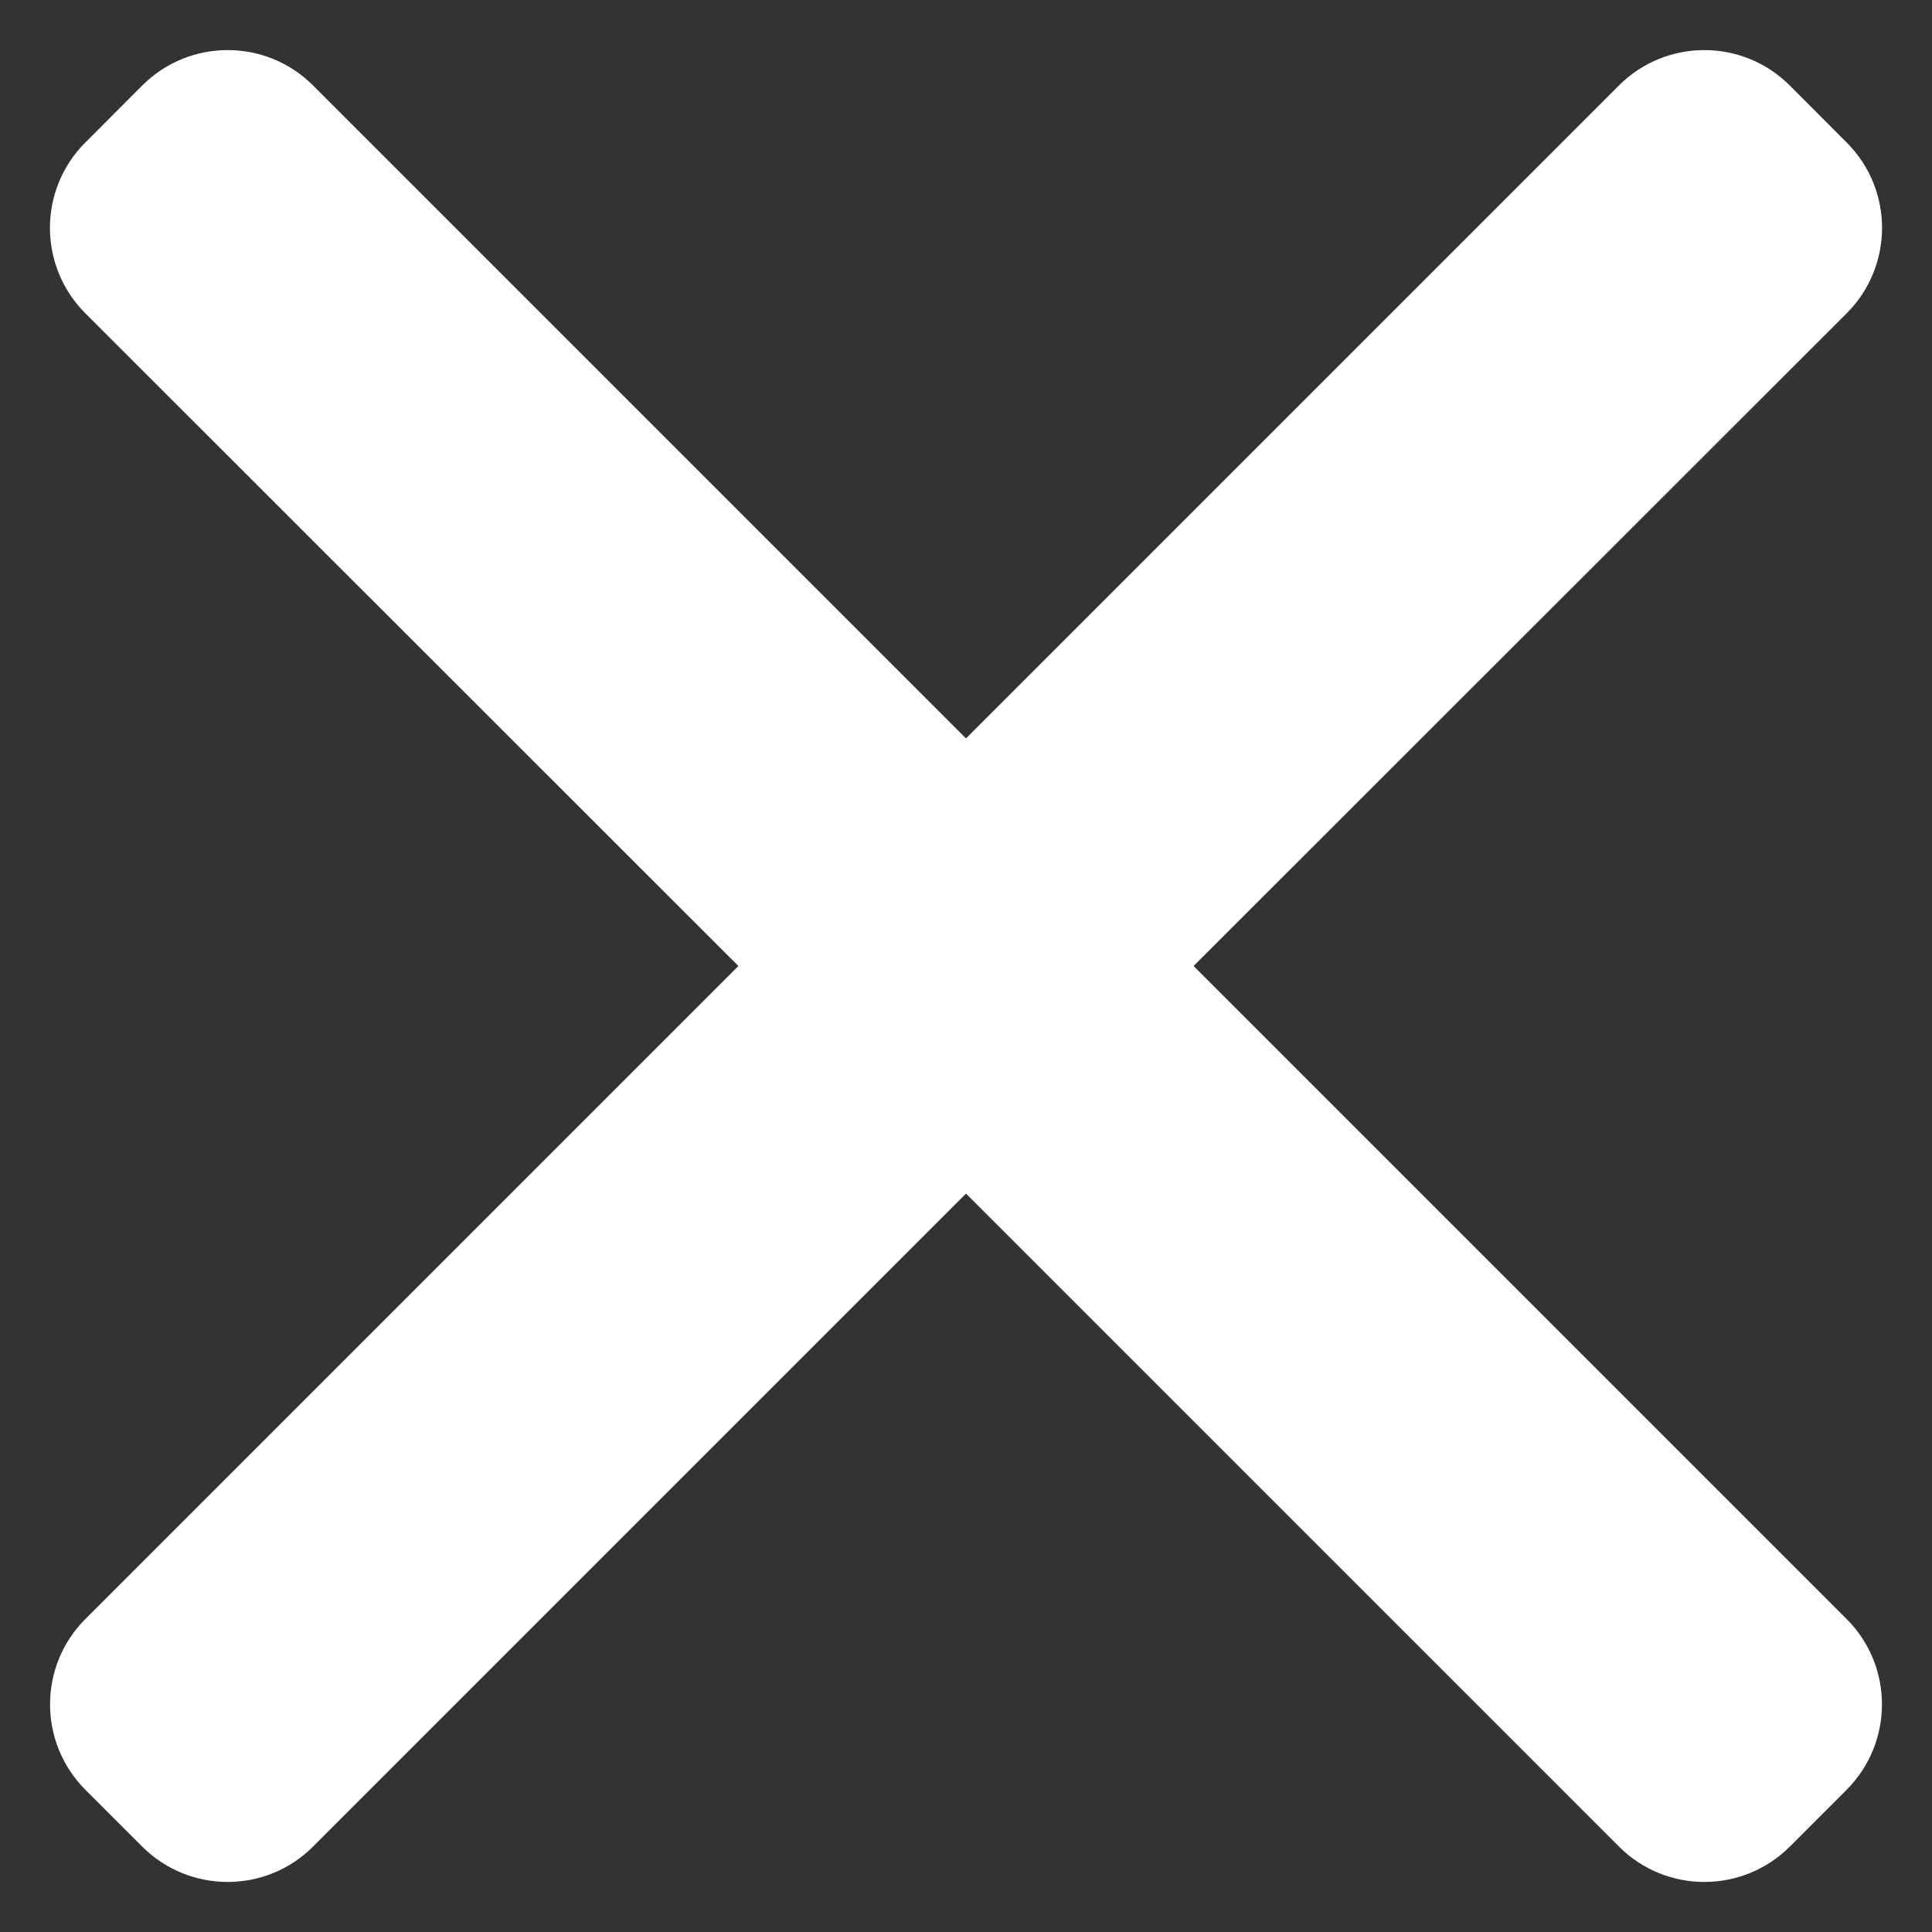 <svg width="16" height="16" viewBox="0 0 16 16" fill="white" xmlns="http://www.w3.org/2000/svg">
<rect x="0" y="0" width="16" height="16" fill="#333333" stroke="none"/>
<path d="M2.593 0.708C2.202 0.317 1.569 0.317 1.178 0.708L0.706 1.181C0.316 1.571 0.316 2.204 0.707 2.595L6.115 8L0.707 13.408C0.317 13.798 0.317 14.431 0.707 14.822L1.178 15.293C1.569 15.683 2.202 15.683 2.592 15.293L8 9.885L13.408 15.293C13.798 15.683 14.431 15.683 14.822 15.293L15.293 14.822C15.683 14.431 15.683 13.798 15.293 13.408L9.885 8L15.293 2.595C15.684 2.204 15.684 1.571 15.294 1.181L14.822 0.708C14.431 0.317 13.798 0.317 13.407 0.708L8 6.115L2.593 0.708Z" />
</svg>
